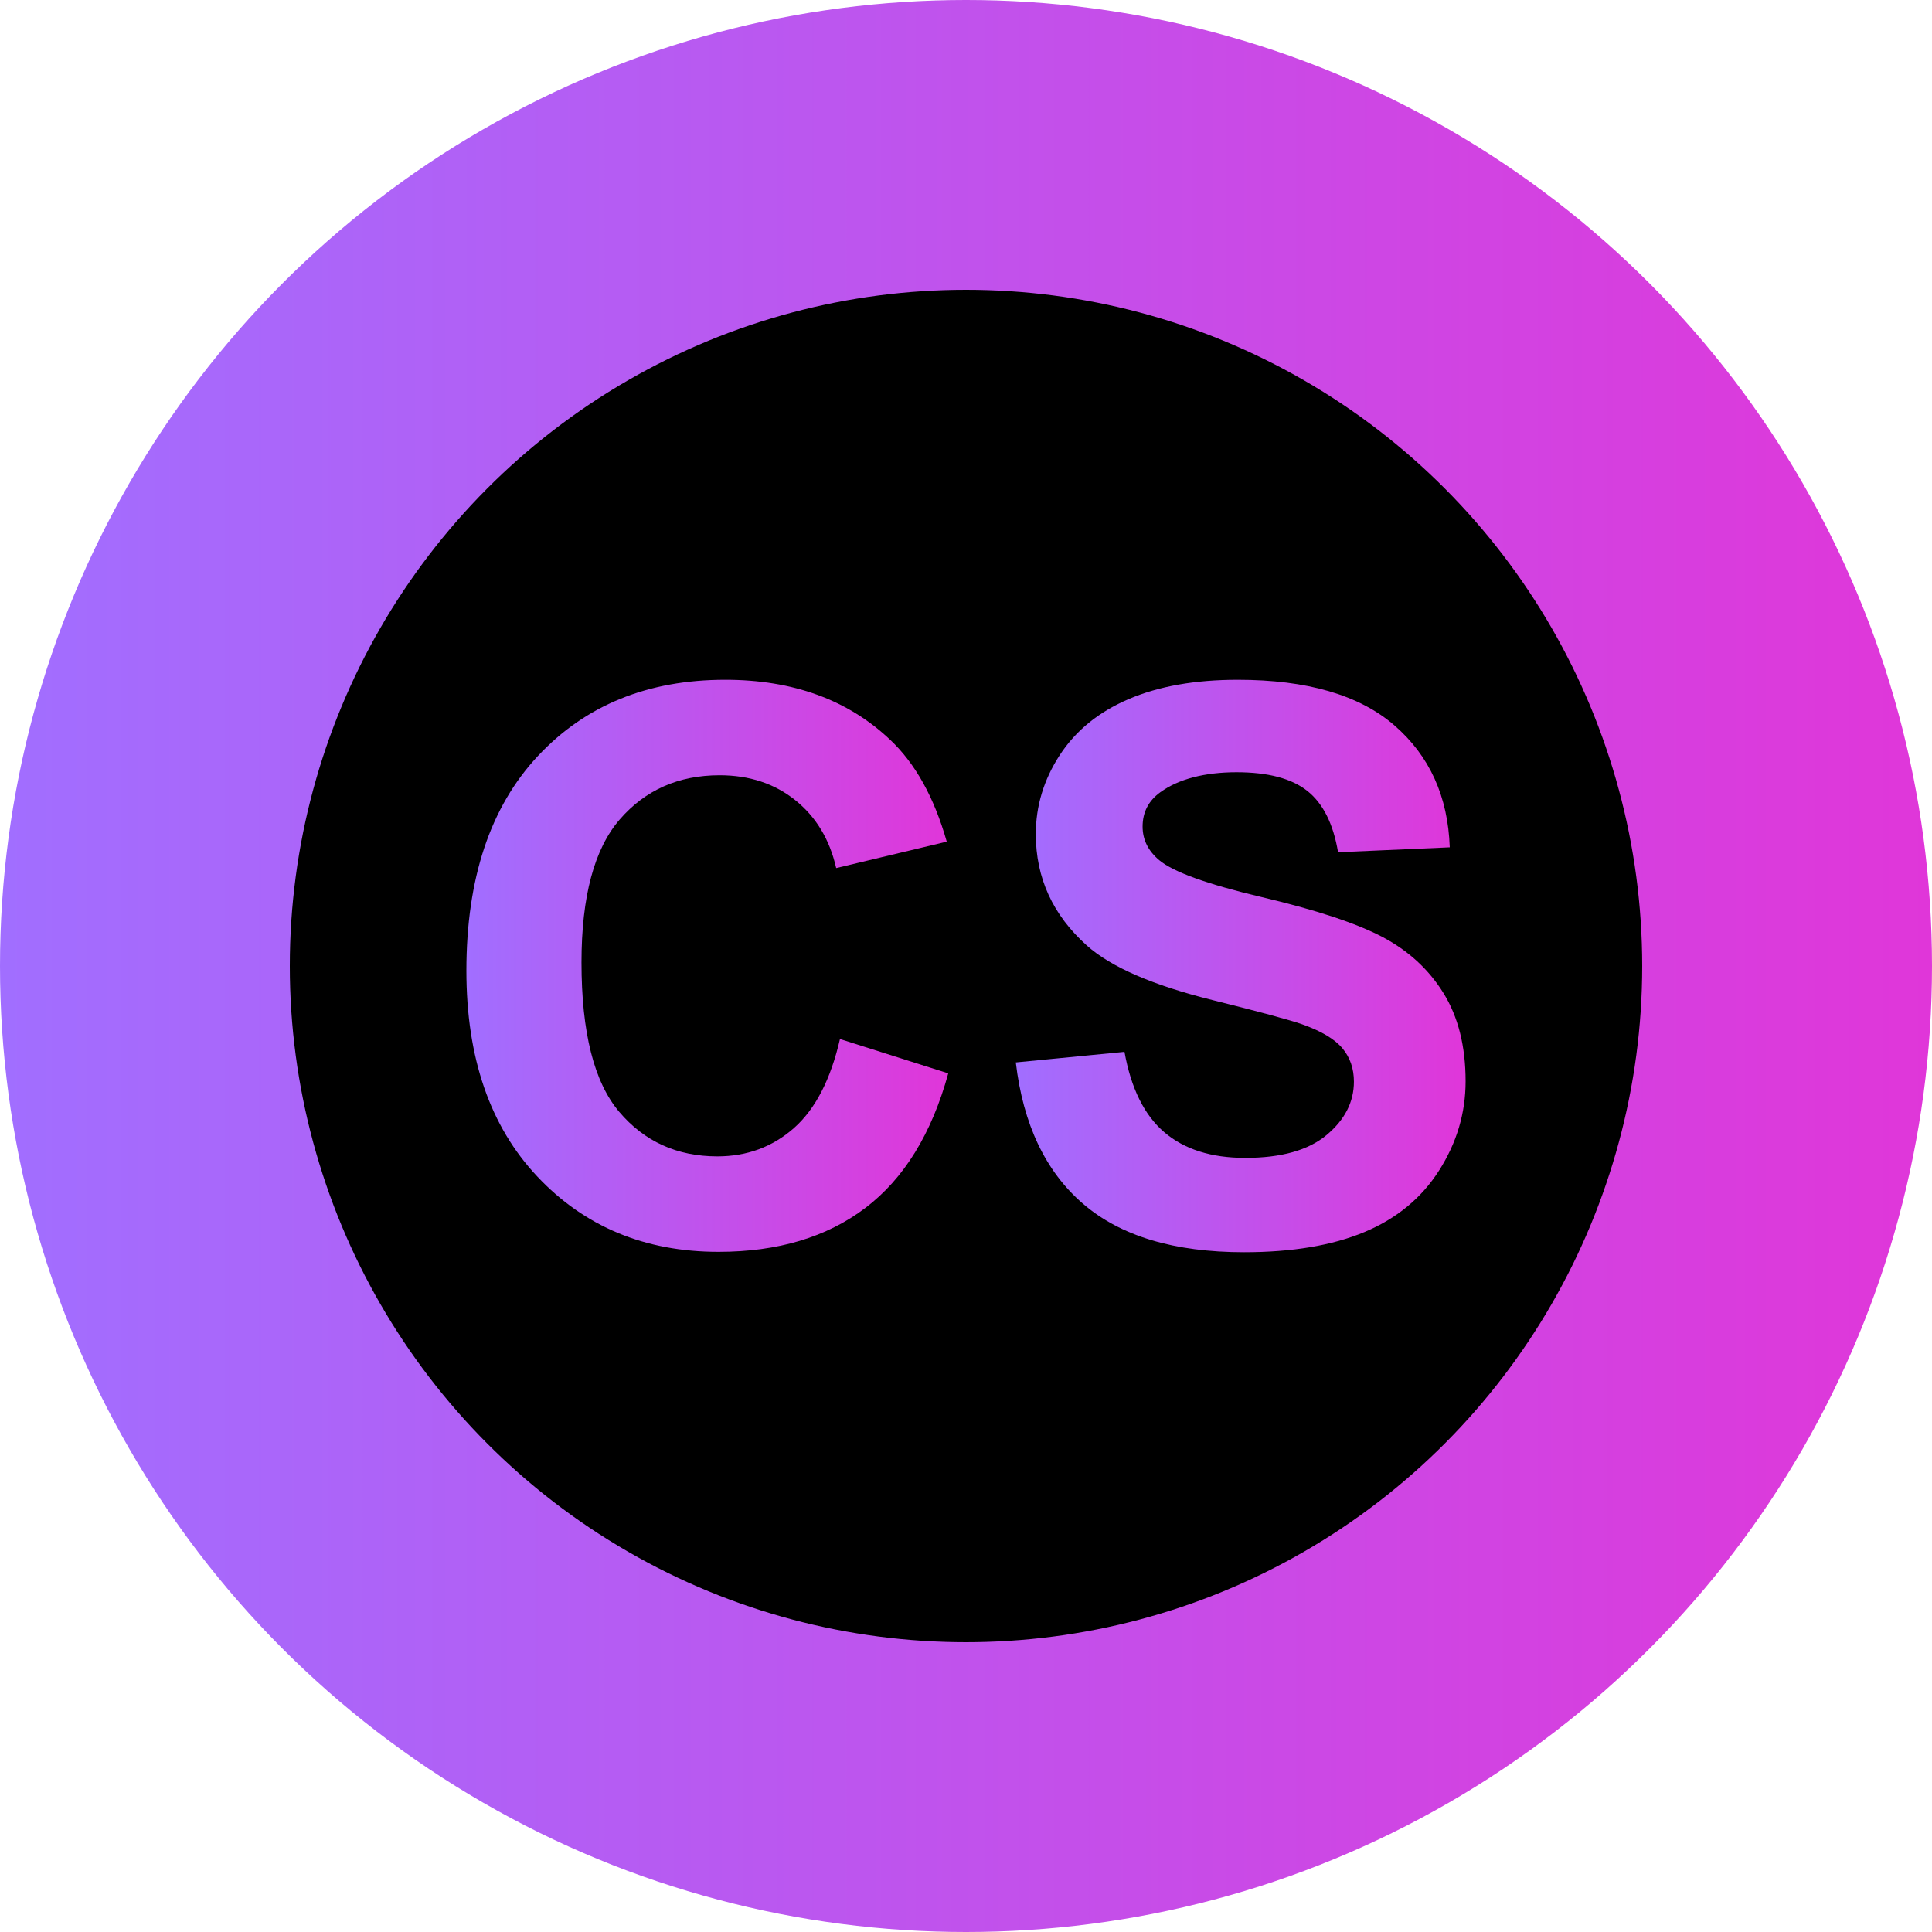 <?xml version="1.0" encoding="UTF-8"?>
<svg id="Layer_1" data-name="Layer 1" xmlns="http://www.w3.org/2000/svg" xmlns:xlink="http://www.w3.org/1999/xlink" viewBox="0 0 1024 1024">
  <defs>
    <style>
      .cls-1 {
        fill: url(#linear-gradient-2);
      }

      .cls-2 {
        fill: url(#linear-gradient-3);
      }

      .cls-3 {
        fill: url(#linear-gradient);
      }
    </style>
    <linearGradient id="linear-gradient" x1="-445.26" y1="1088.24" x2="-440.14" y2="1088.24" gradientTransform="translate(89052.5 218160.75) scale(200 -200)" gradientUnits="userSpaceOnUse">
      <stop offset="0" stop-color="#a16eff"/>
      <stop offset="1" stop-color="#e036d9"/>
    </linearGradient>
    <linearGradient id="linear-gradient-2" x1="247.2" y1="511.9" x2="502.6" y2="511.9" gradientTransform="matrix(1, 0, 0, 1, 0, 0)" xlink:href="#linear-gradient"/>
    <linearGradient id="linear-gradient-3" x1="538.4" y1="512" x2="776.8" y2="512" gradientTransform="matrix(1, 0, 0, 1, 0, 0)" xlink:href="#linear-gradient"/>
  </defs>
  <circle class="cls-3" cx="512" cy="512" r="512"/>
  <circle cx="512" cy="512" r="358.4"/>
  <g>
    <path class="cls-1" d="M445.2,550.7l57.4,18.2c-8.8,32-23.44,55.77-43.9,71.3-20.47,15.53-46.43,23.3-77.9,23.3-38.94,0-70.94-13.3-96-39.9-25.07-26.6-37.6-62.97-37.6-109.1,0-48.8,12.6-86.7,37.8-113.7s58.33-40.5,99.4-40.5c35.87,0,65,10.6,87.4,31.8,13.33,12.53,23.33,30.53,30,54l-58.6,14c-3.47-15.2-10.7-27.2-21.7-36s-24.37-13.2-40.1-13.2c-21.73,0-39.37,7.8-52.9,23.4-13.53,15.6-20.3,40.87-20.3,75.8,0,37.07,6.66,63.47,20,79.2,13.33,15.73,30.66,23.6,52,23.6,15.73,0,29.27-5,40.6-15,11.33-10,19.47-25.73,24.4-47.2Z"/>
    <path class="cls-2" d="M538.4,563.1l57.6-5.6c3.47,19.33,10.5,33.53,21.1,42.6,10.6,9.07,24.9,13.6,42.9,13.6,19.07,0,33.43-4.03,43.1-12.1,9.67-8.07,14.5-17.5,14.5-28.3,0-6.93-2.03-12.83-6.1-17.7-4.07-4.87-11.17-9.1-21.3-12.7-6.93-2.4-22.73-6.67-47.4-12.8-31.73-7.87-54-17.53-66.8-29-18-16.13-27-35.8-27-59,0-14.93,4.23-28.9,12.7-41.9,8.47-13,20.67-22.9,36.6-29.7,15.93-6.8,35.17-10.2,57.7-10.2,36.8,0,64.5,8.07,83.1,24.2,18.6,16.14,28.37,37.67,29.3,64.6l-59.2,2.6c-2.53-15.06-7.97-25.9-16.3-32.5-8.33-6.6-20.83-9.9-37.5-9.9s-30.67,3.53-40.4,10.6c-6.27,4.53-9.4,10.6-9.4,18.2,0,6.93,2.93,12.87,8.8,17.8,7.47,6.27,25.6,12.8,54.4,19.6,28.8,6.8,50.1,13.83,63.9,21.1,13.8,7.27,24.6,17.2,32.4,29.8,7.8,12.6,11.7,28.17,11.7,46.7,0,16.8-4.67,32.53-14,47.2-9.33,14.67-22.53,25.57-39.6,32.7-17.07,7.13-38.33,10.7-63.8,10.7-37.07,0-65.53-8.57-85.4-25.7-19.87-17.13-31.73-42.1-35.6-74.9Z"/>
  </g>
</svg>